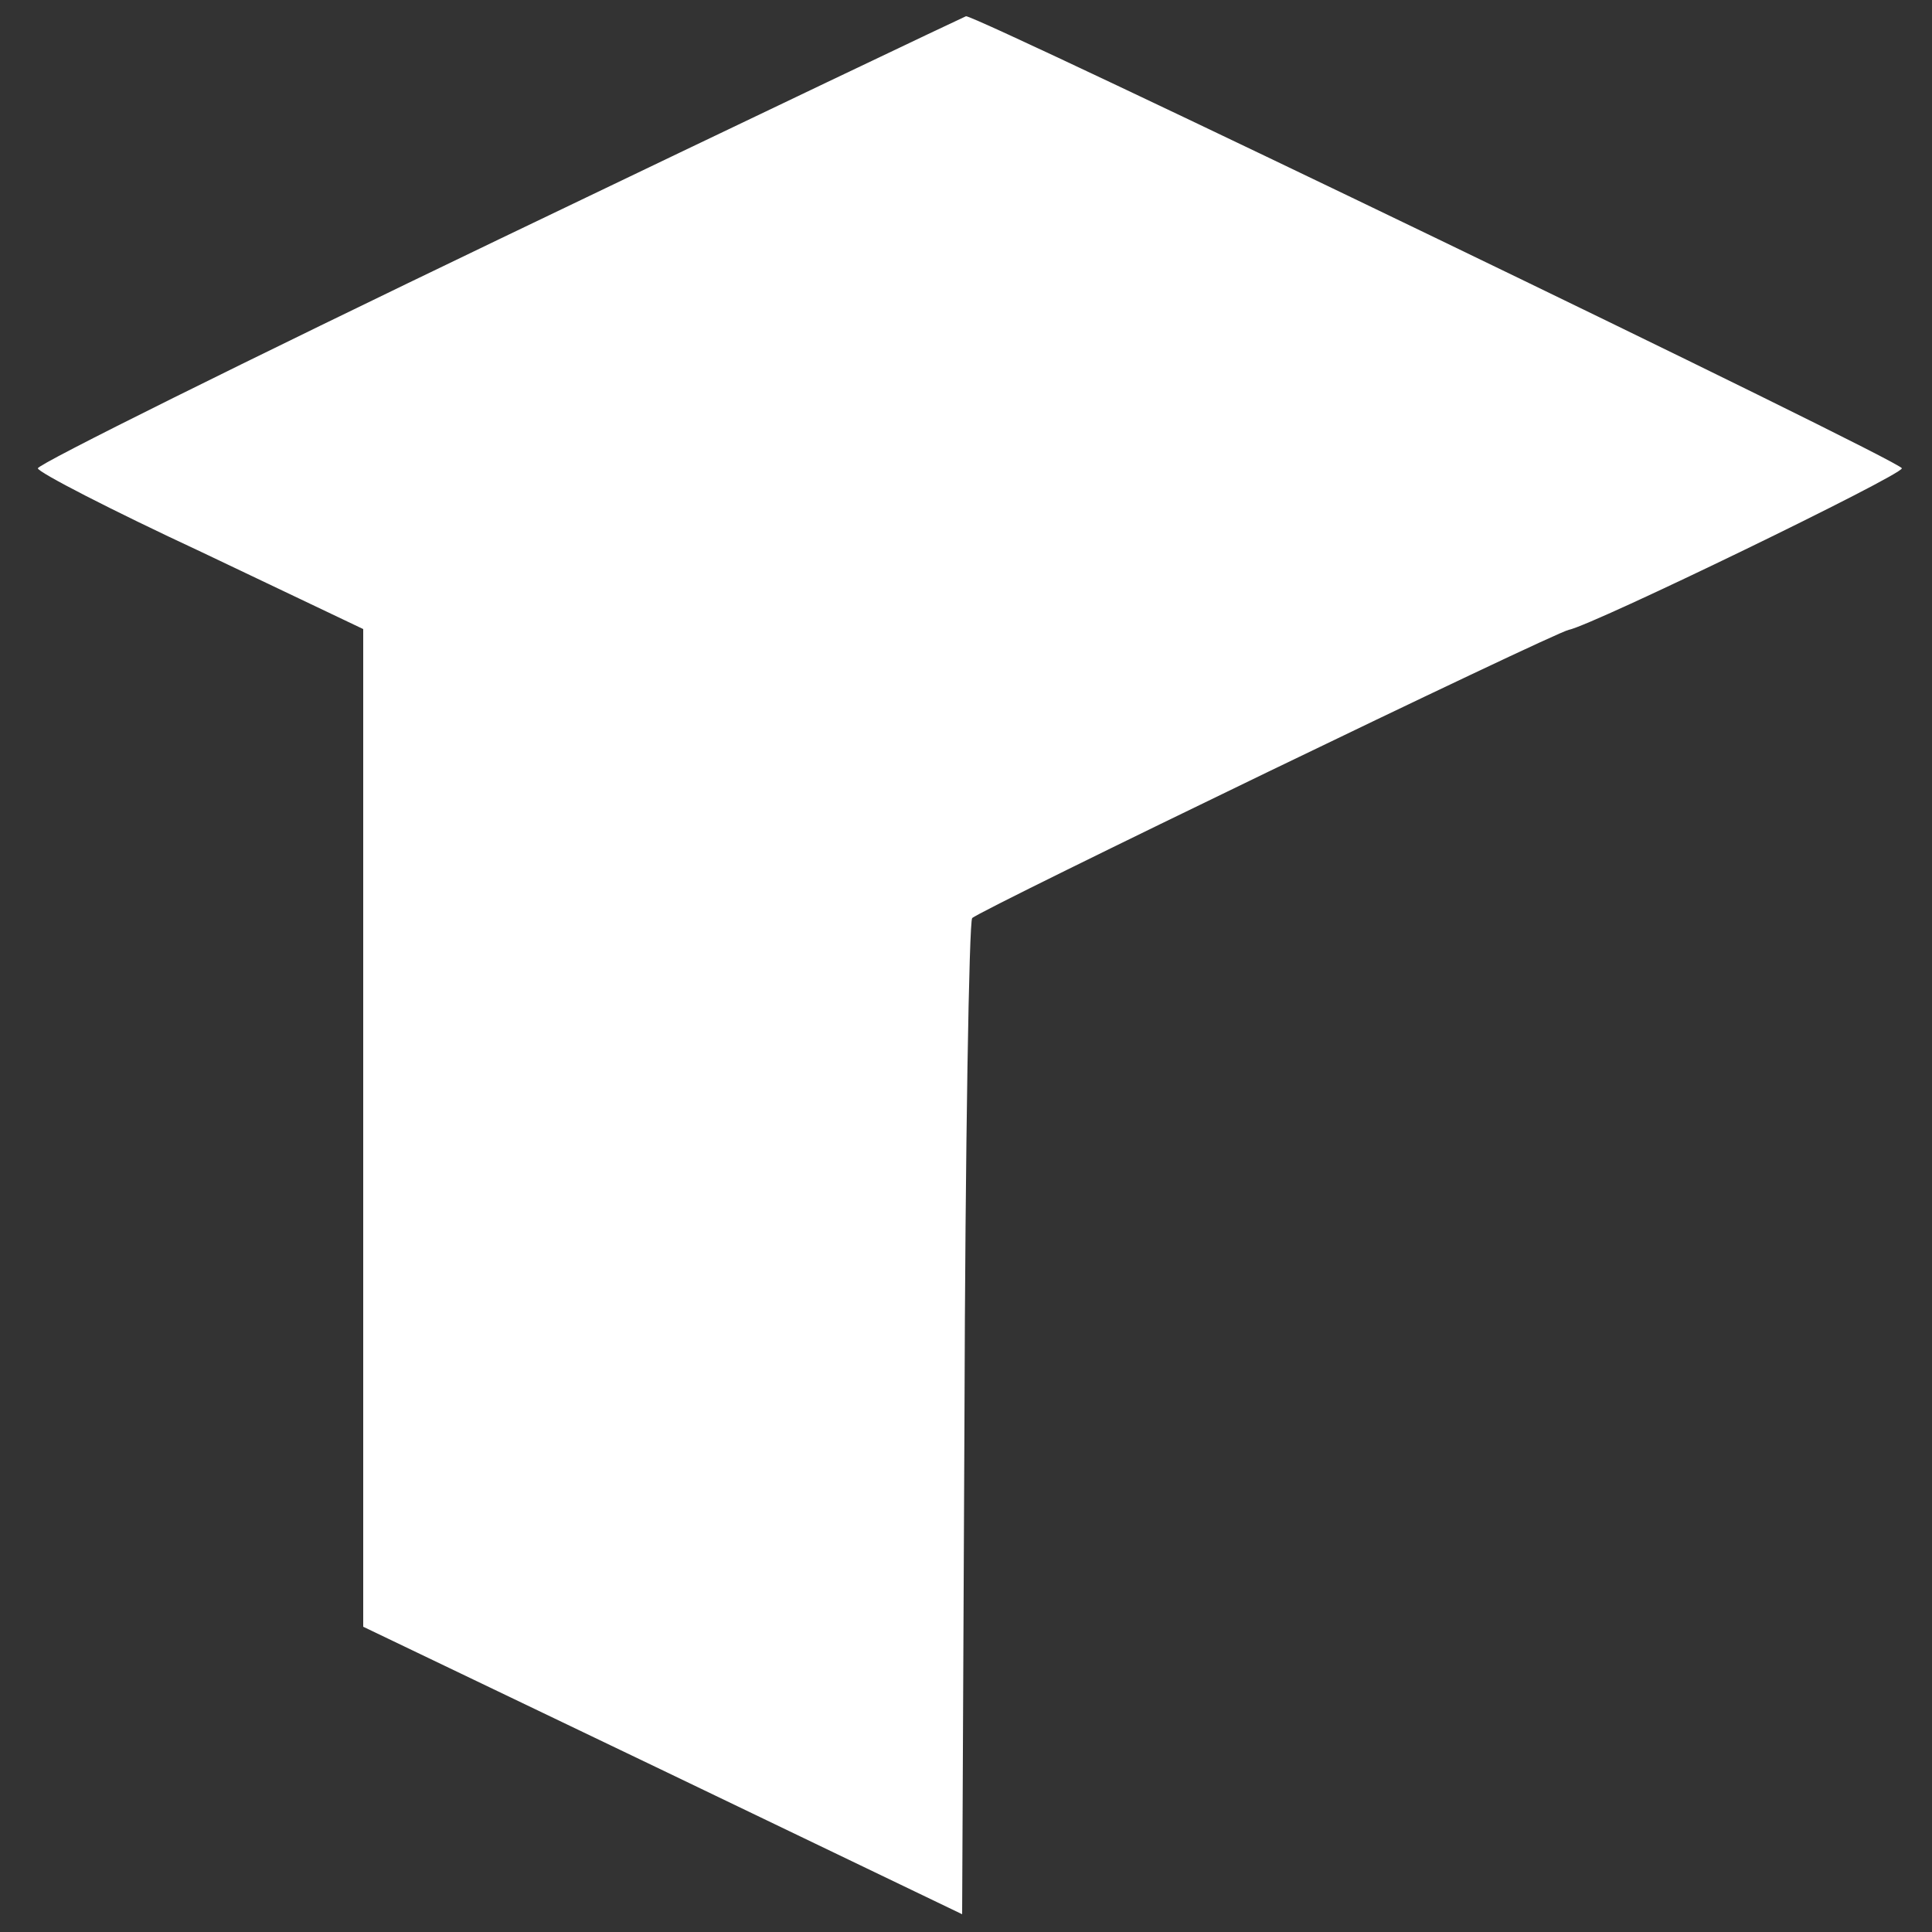 <?xml version="1.0" standalone="no"?>
<!DOCTYPE svg PUBLIC "-//W3C//DTD SVG 20010904//EN"
 "http://www.w3.org/TR/2001/REC-SVG-20010904/DTD/svg10.dtd">
<svg version="1.0" xmlns="http://www.w3.org/2000/svg"
 width="250pt" height="250pt" viewBox="0 0 250 250"
 preserveAspectRatio="xMidYMid meet">
<rect x="0" y="0" width="250" height="250" fill="#333333" stroke="none"/>
<g transform="translate(0,250) scale(0.1,-0.1)"
fill="#FFFFFF" stroke="none">
<path d="M647 2191 c-329 -158 -599 -292 -598 -297 0 -5 95 -54 211 -108 l210
-100 0 -646 0 -645 388 -186 387 -186 3 640 c1 353 6 645 10 649 11 11 752
369 772 373 31 6 431 200 431 209 1 9 -1198 587 -1211 585 -3 -1 -274 -130
-603 -288z"/>
</g>
</svg>
